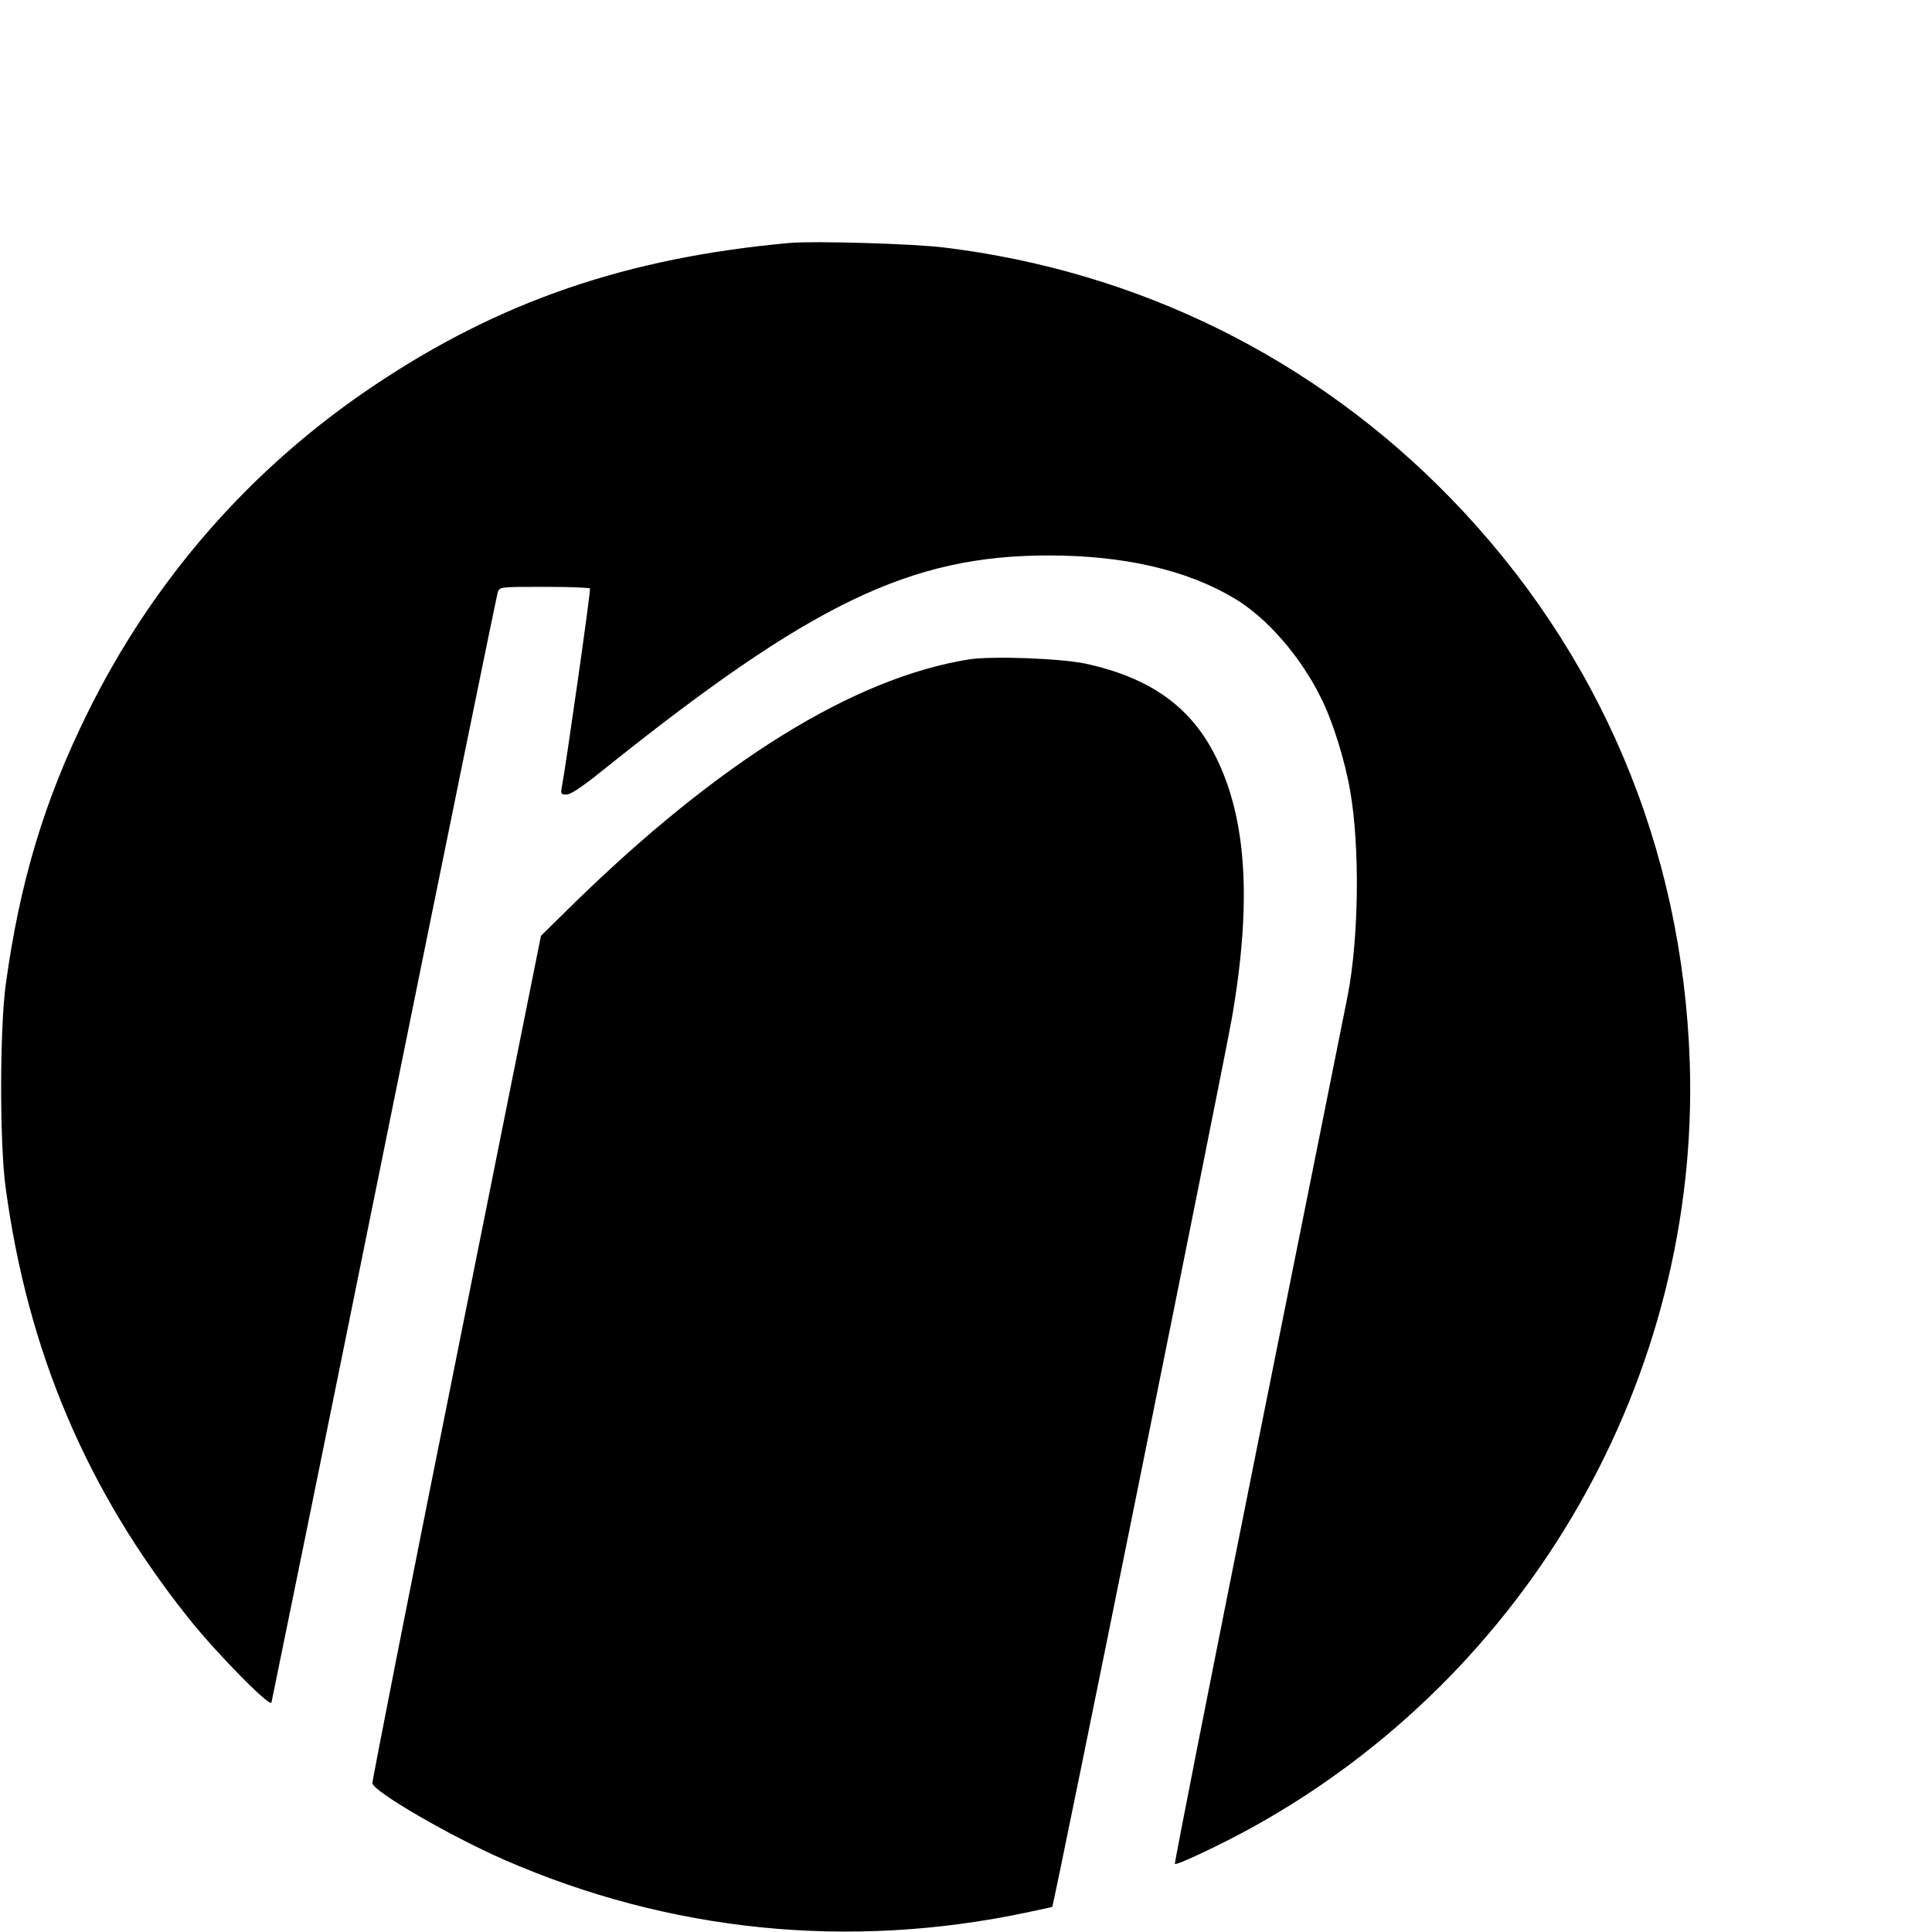 <?xml version="1.0" standalone="no"?>
<!DOCTYPE svg PUBLIC "-//W3C//DTD SVG 20010904//EN"
 "http://www.w3.org/TR/2001/REC-SVG-20010904/DTD/svg10.dtd">
<svg version="1.0" xmlns="http://www.w3.org/2000/svg"
 width="16pt" height="16pt" viewBox="0 0 16 16"
 preserveAspectRatio="xMidYMid meet">
<g transform="translate(0,16) scale(0.002,-0.002)"
fill="#000000" stroke="none">
<path d="M3270 6994 c-675 -61 -1202 -242 -1722 -591 -511 -342 -915 -805
-1187 -1358 -178 -361 -279 -698 -337 -1120 -25 -183 -26 -655 -1 -840 91
-679 335 -1254 755 -1782 114 -144 339 -373 346 -353 2 8 213 1041 467 2295
254 1254 466 2290 470 2303 8 22 11 22 193 22 102 0 187 -3 189 -7 4 -7 -101
-742 -117 -825 -5 -25 -2 -28 20 -28 17 0 65 32 147 98 865 694 1276 892 1849
892 312 0 572 -60 768 -177 134 -79 274 -239 359 -411 49 -97 99 -256 122
-388 40 -230 36 -604 -10 -844 -10 -52 -177 -882 -370 -1844 -193 -962 -349
-1752 -346 -1754 7 -7 191 80 320 151 1149 635 1854 1867 1812 3167 -30 893
-373 1702 -992 2339 -563 578 -1291 938 -2095 1036 -128 16 -541 28 -640 19z"/>
<path d="M4015 5270 c-479 -76 -1036 -421 -1648 -1020 l-127 -125 -350 -1745
c-193 -960 -349 -1754 -348 -1764 5 -35 322 -219 546 -317 685 -299 1428 -374
2164 -218 57 12 104 22 105 23 7 6 711 3491 745 3686 82 478 60 821 -68 1077
-103 207 -272 327 -539 385 -104 22 -385 32 -480 18z"/>
</g>
</svg>

